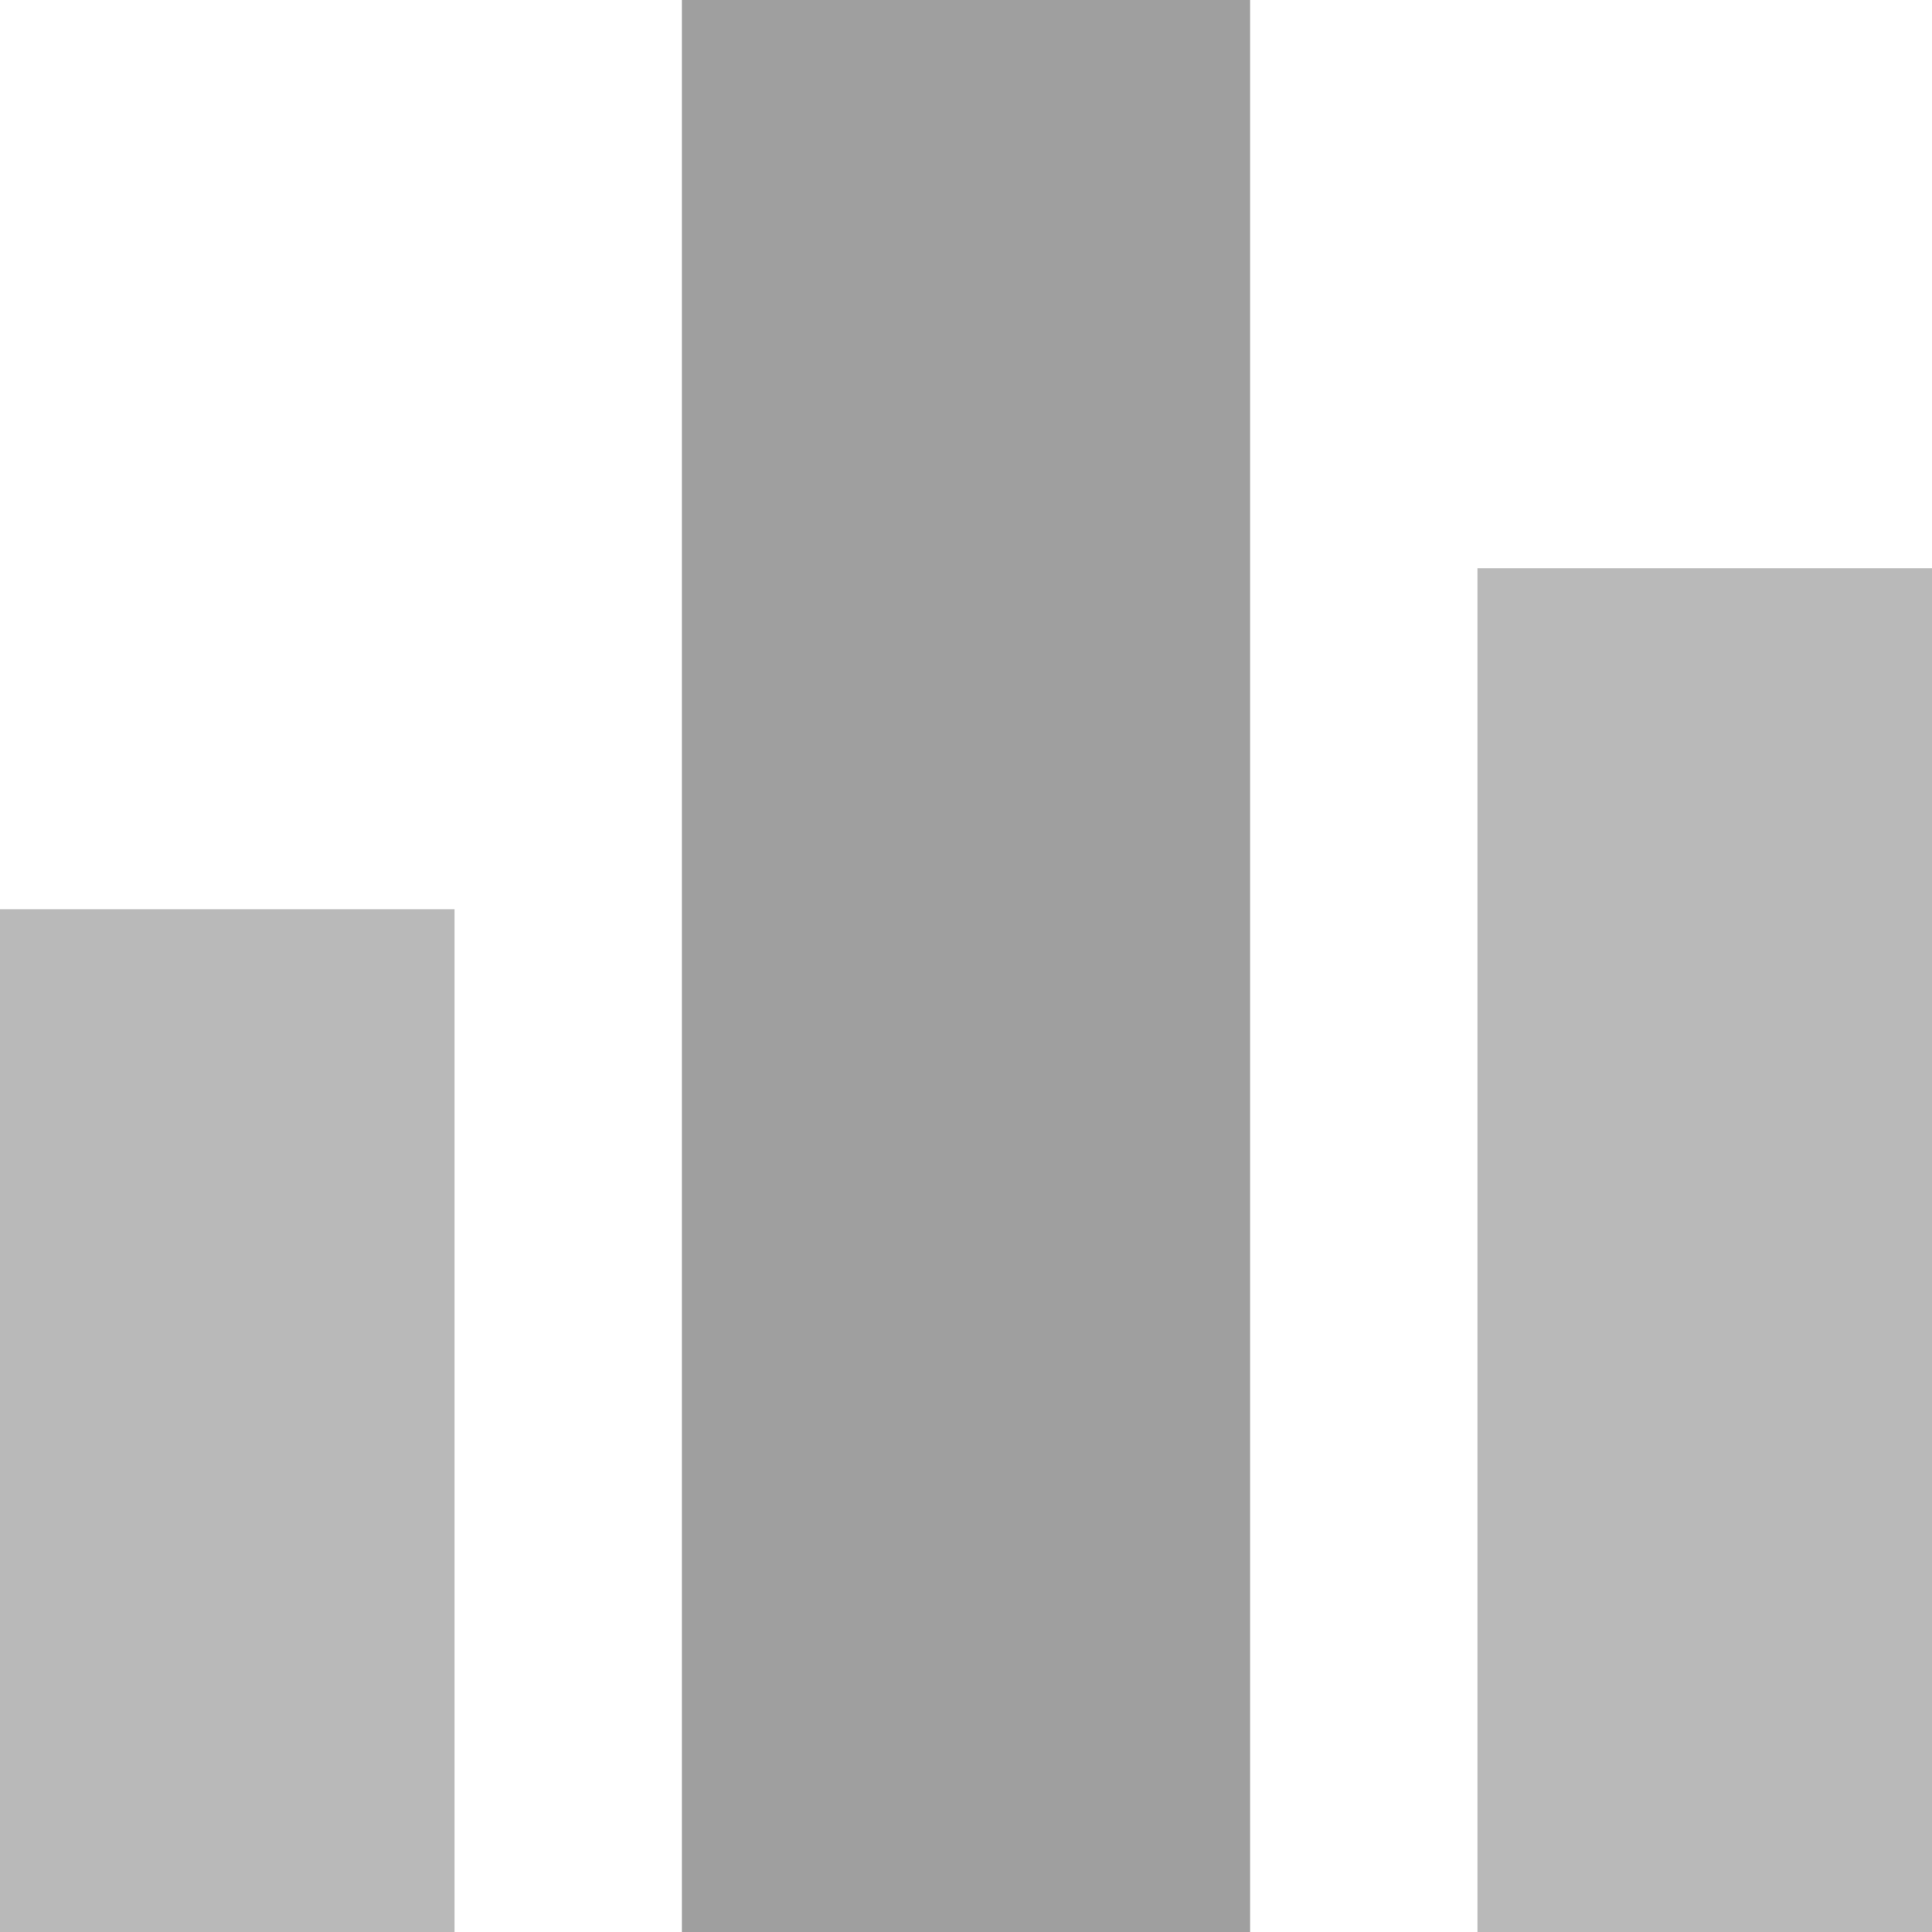 <svg width="17" height="17" viewBox="0 0 17 17" fill="none" xmlns="http://www.w3.org/2000/svg">
<path d="M0 8H4V17H0V8Z" fill="#B9B9B9"/>
<path d="M13 5H17V17H13V5Z" fill="#B9B9B9"/>
<path d="M6 0H11V17H6V0Z" fill="#9F9F9F"/>
</svg>
